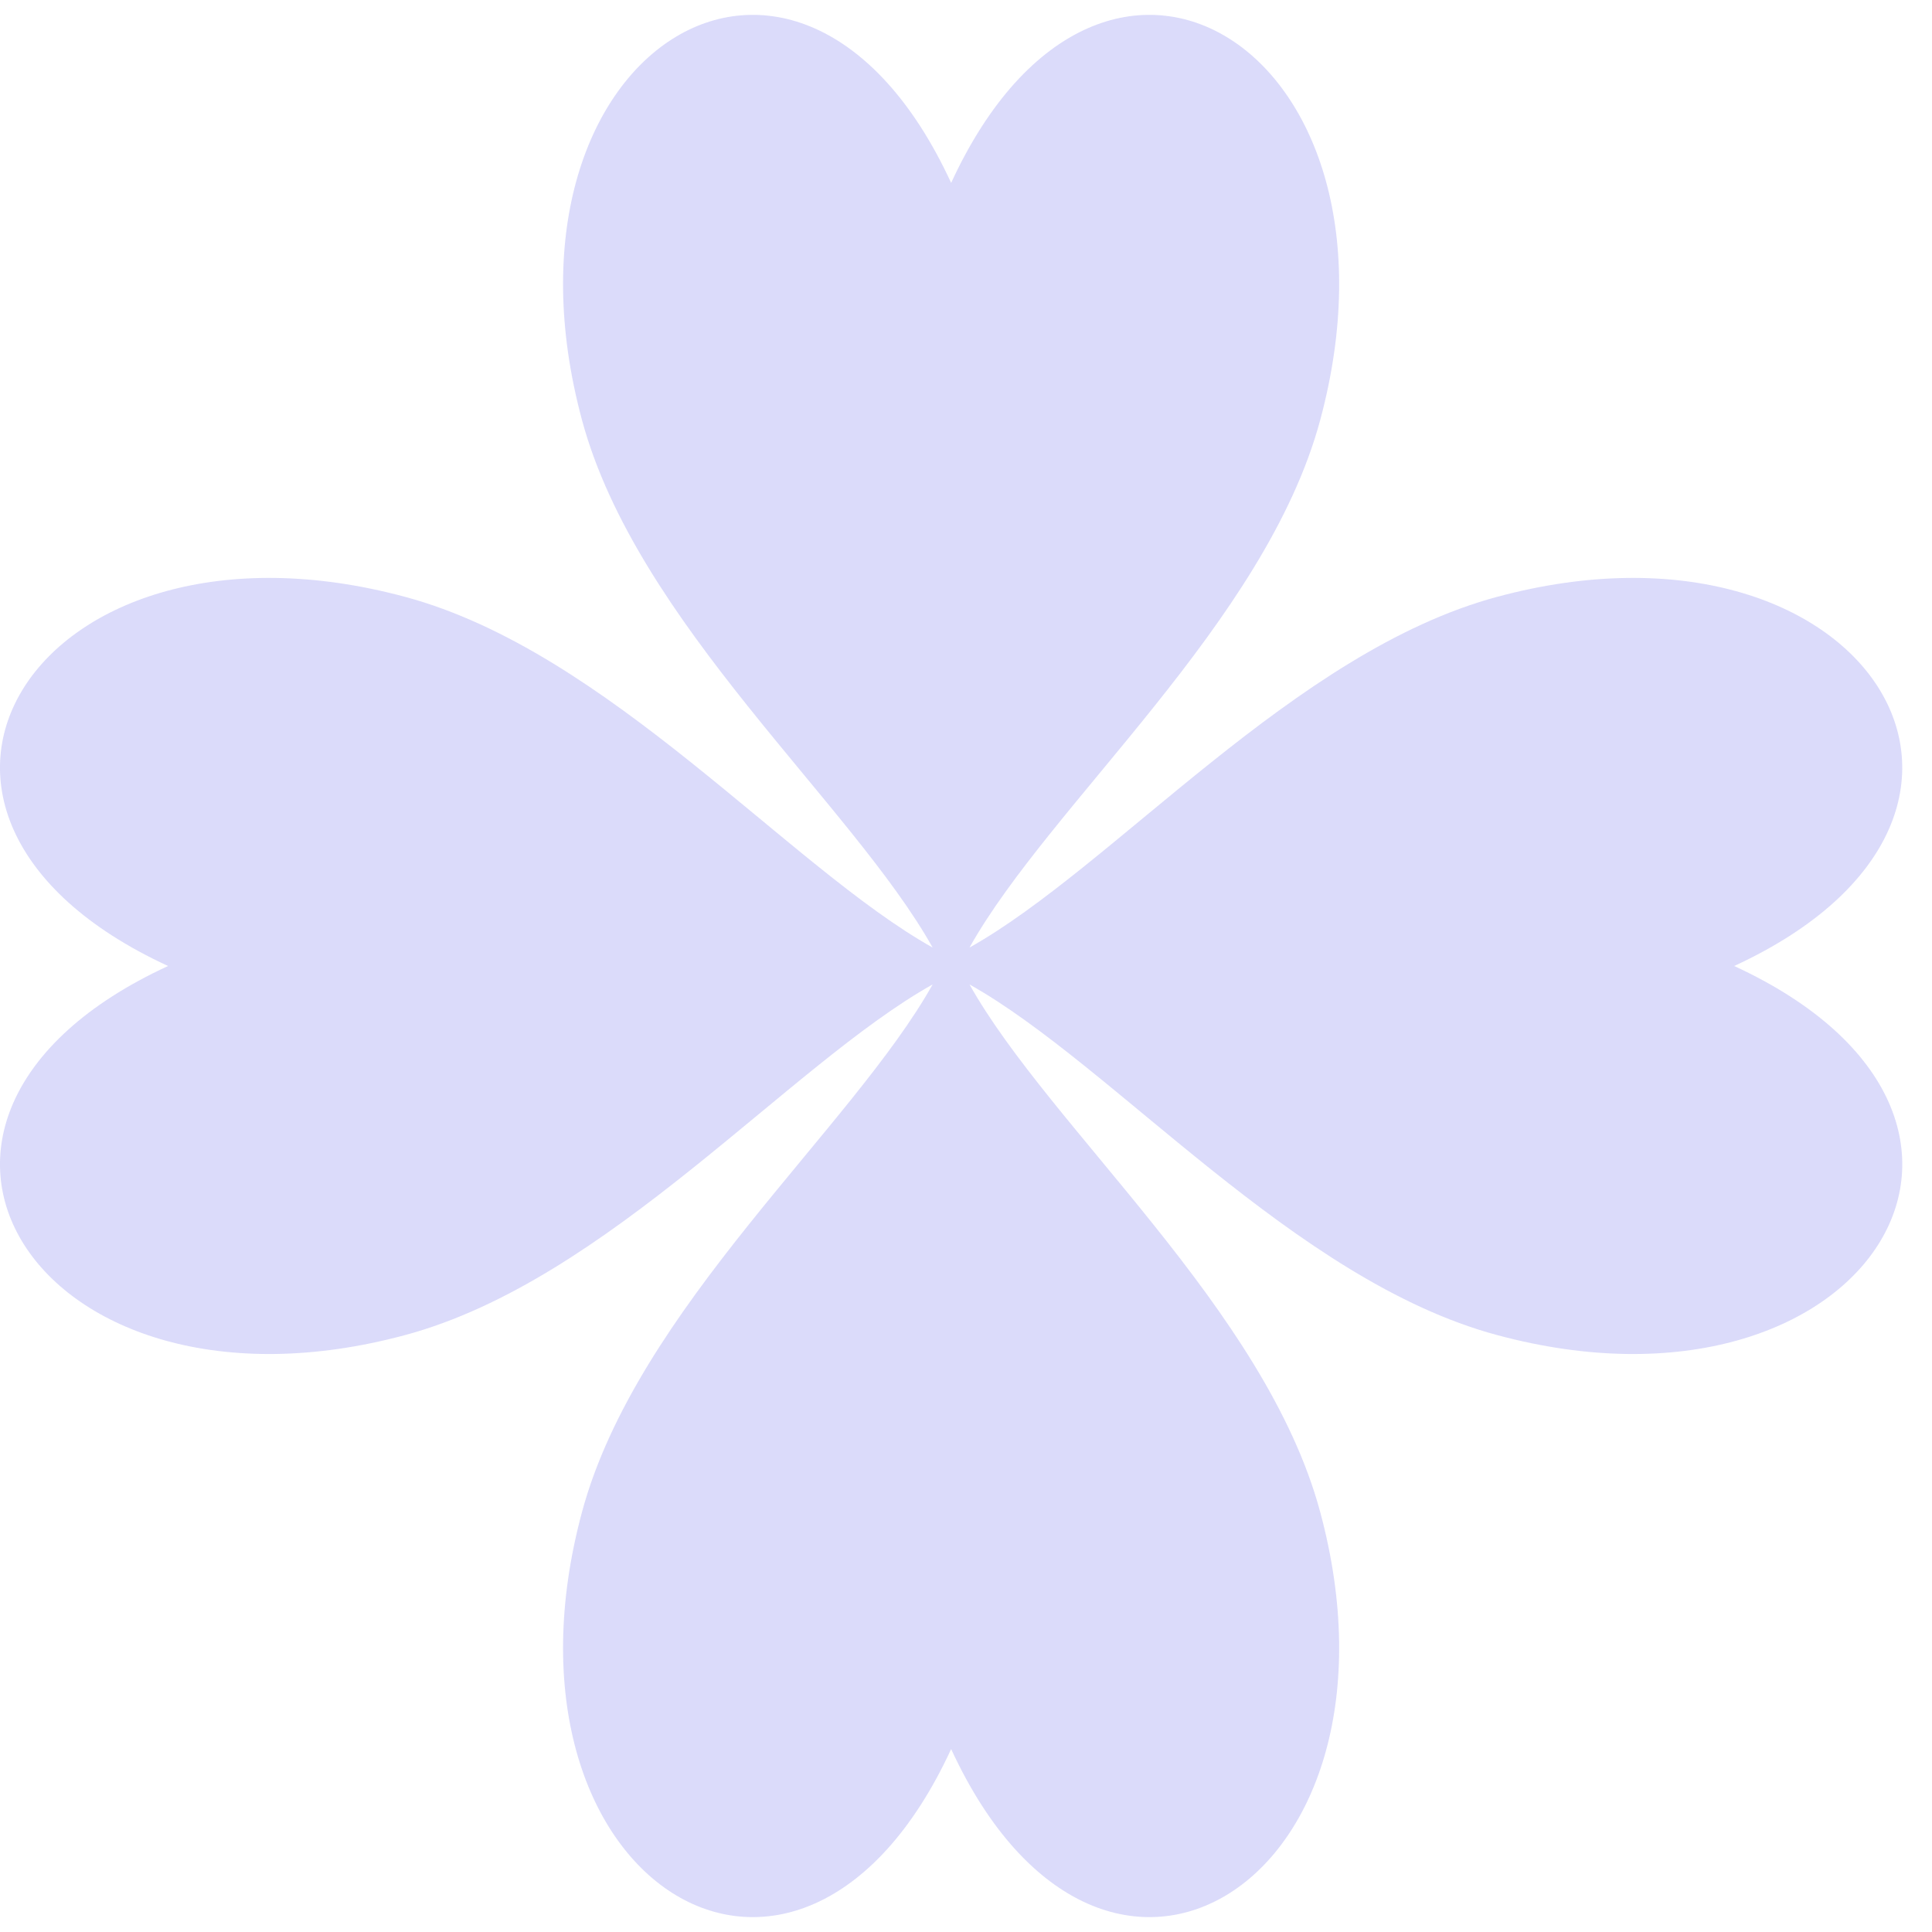 <svg width="26" height="26" viewBox="0 0 26 26" fill="none" xmlns="http://www.w3.org/2000/svg">
<path d="M23.338 13C27.79 10.945 25.108 6.697 20.148 8.032C17.414 8.767 14.985 11.666 13.047 12.752C14.133 10.814 17.031 8.385 17.767 5.652C19.102 0.691 14.854 -1.99 12.8 2.461C10.745 -1.99 6.497 0.691 7.832 5.652C8.569 8.385 11.466 10.814 12.551 12.752C10.614 11.666 8.186 8.767 5.451 8.032C0.491 6.697 -2.191 10.945 2.262 13C-2.191 15.054 0.491 19.302 5.451 17.967C8.186 17.232 10.614 14.333 12.551 13.248C11.466 15.185 8.569 17.614 7.832 20.349C6.497 25.309 10.745 27.99 12.8 23.538C14.854 27.99 19.102 25.309 17.767 20.349C17.031 17.614 14.133 15.185 13.047 13.248C14.985 14.333 17.413 17.232 20.148 17.967C25.108 19.302 27.791 15.054 23.338 13Z" fill="#DBDBFA"/>
</svg>
